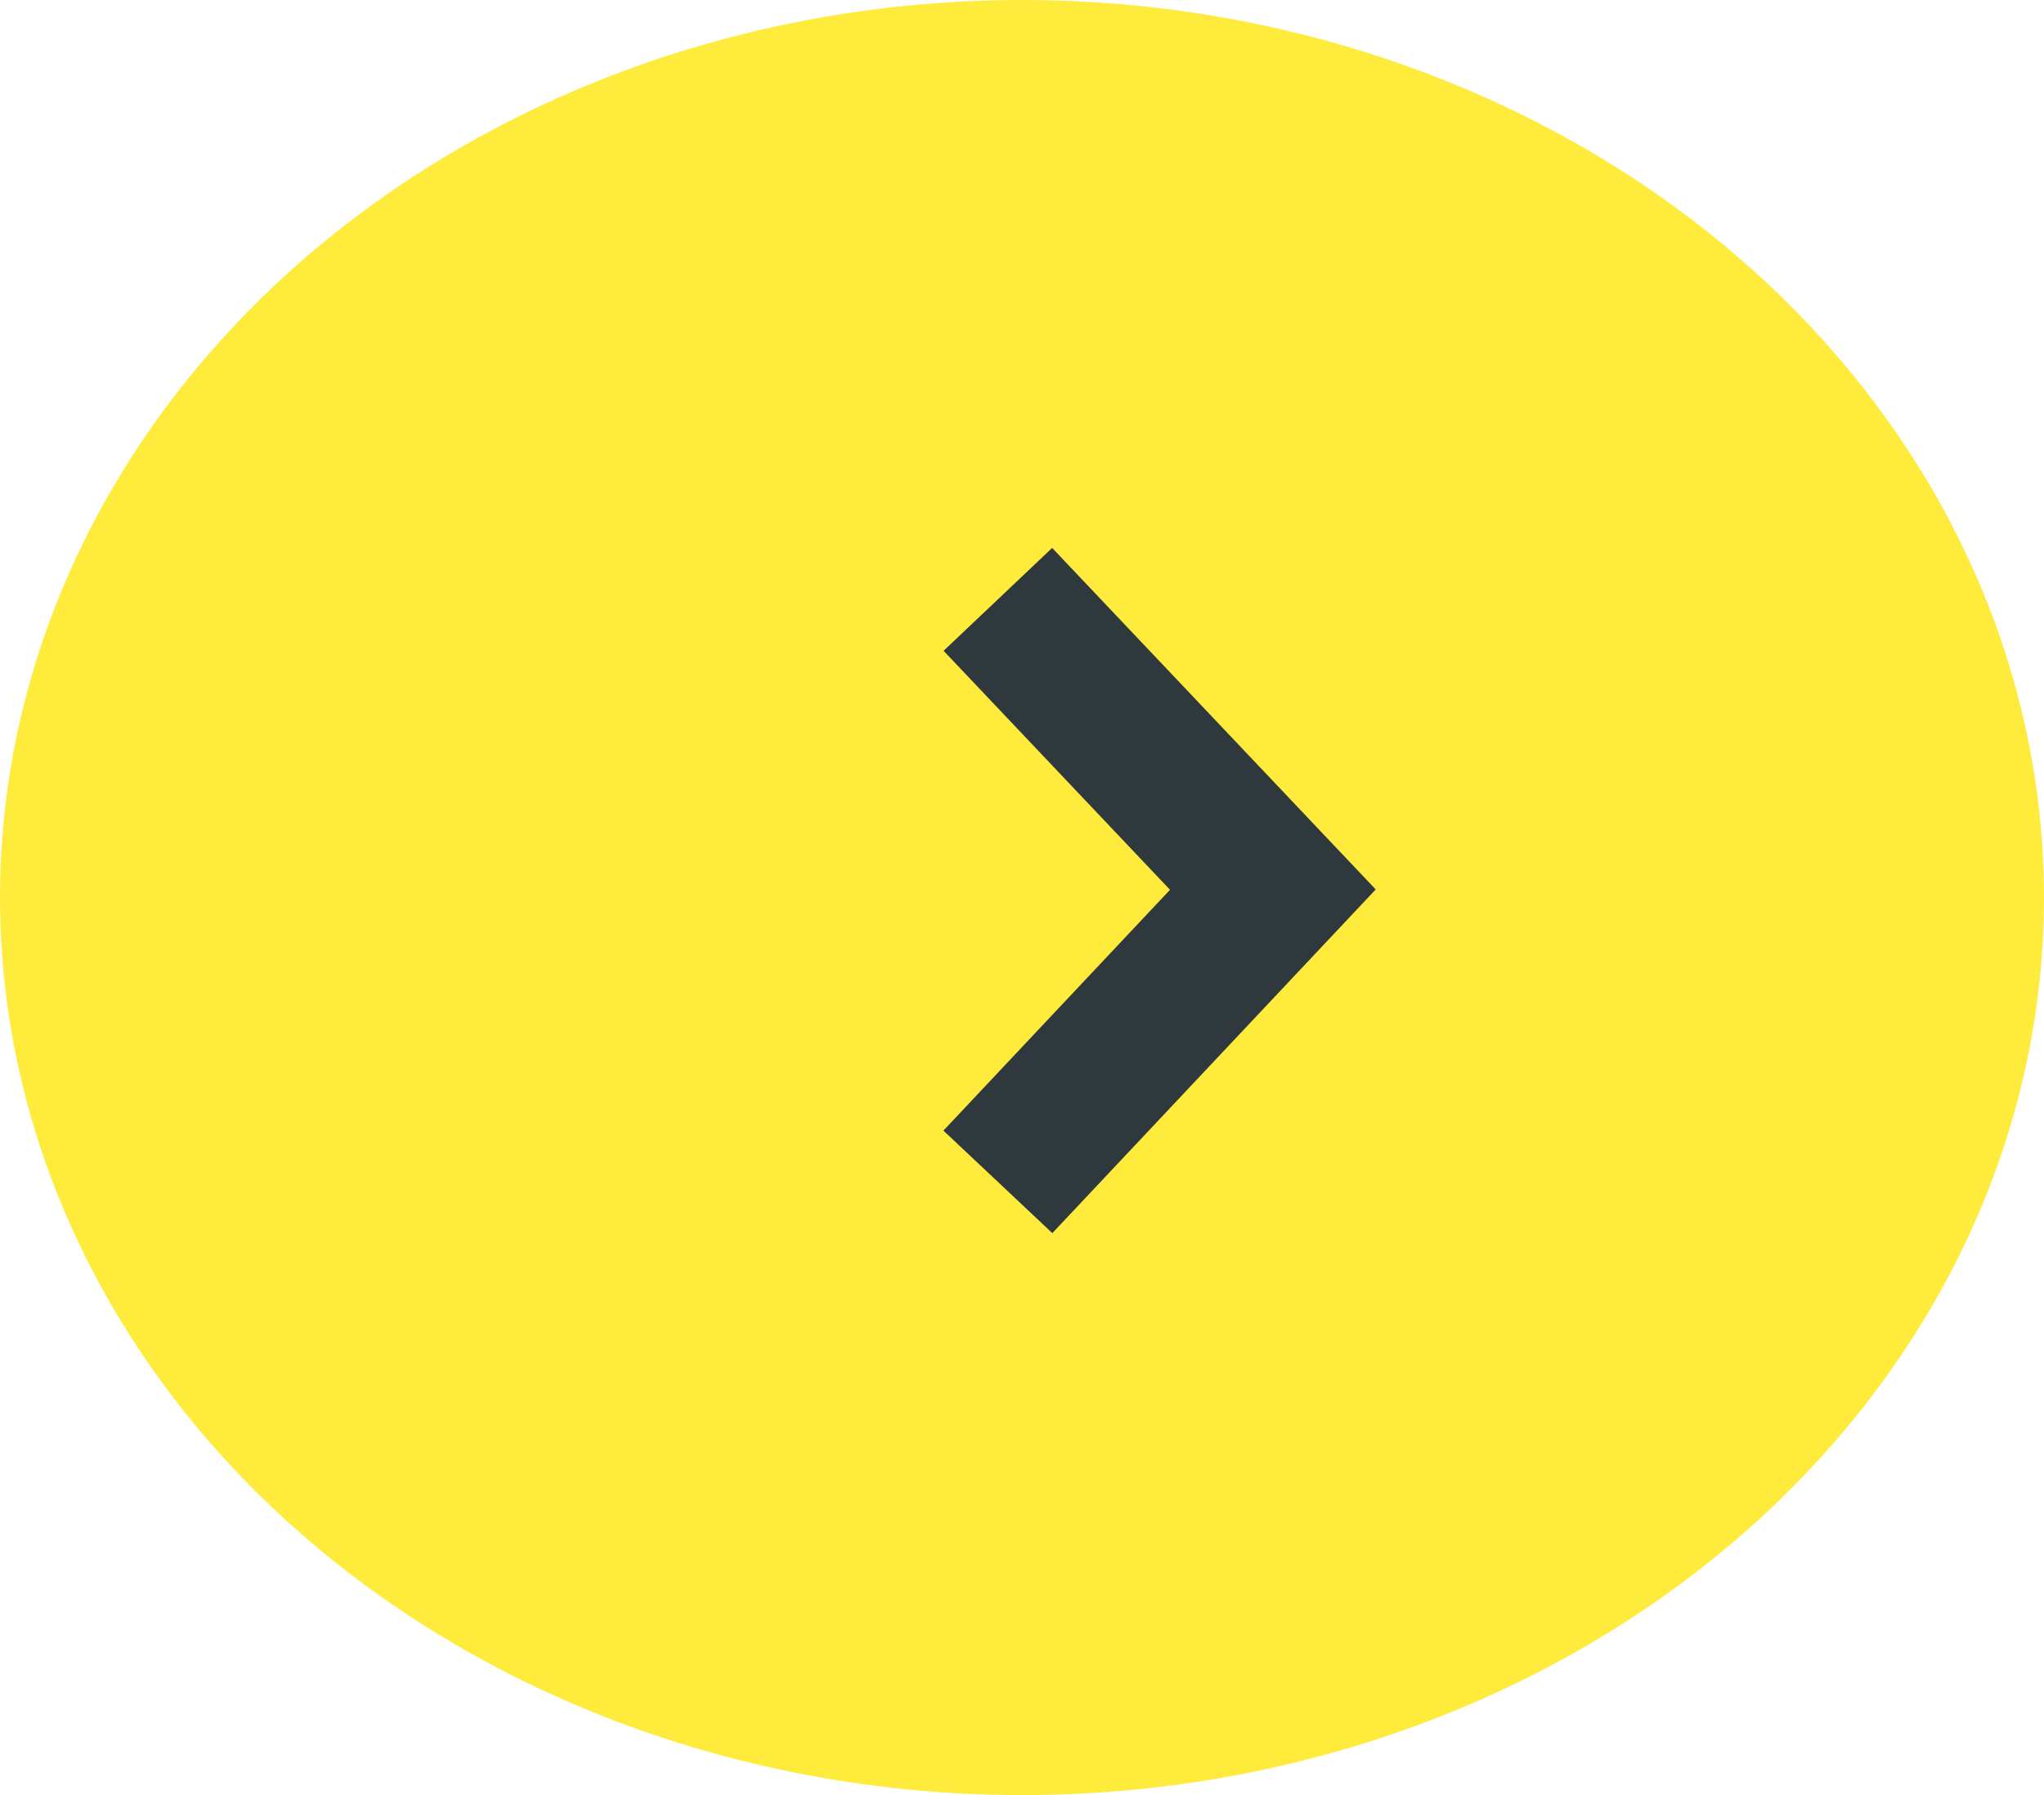 <svg xmlns="http://www.w3.org/2000/svg" width="41" height="36" viewBox="0 0 41 36"><defs><style>.a{fill:#ffeb3b;}.b{fill:none;stroke:#2f383d;stroke-width:3px;}</style></defs><g transform="translate(-1824 -561)"><ellipse class="a" cx="20.5" cy="18" rx="20.5" ry="18" transform="translate(1824 561)"/><path class="b" d="M3150.016-233.98l5.516,5.821-5.516,5.861" transform="translate(-1306 807)"/></g></svg>